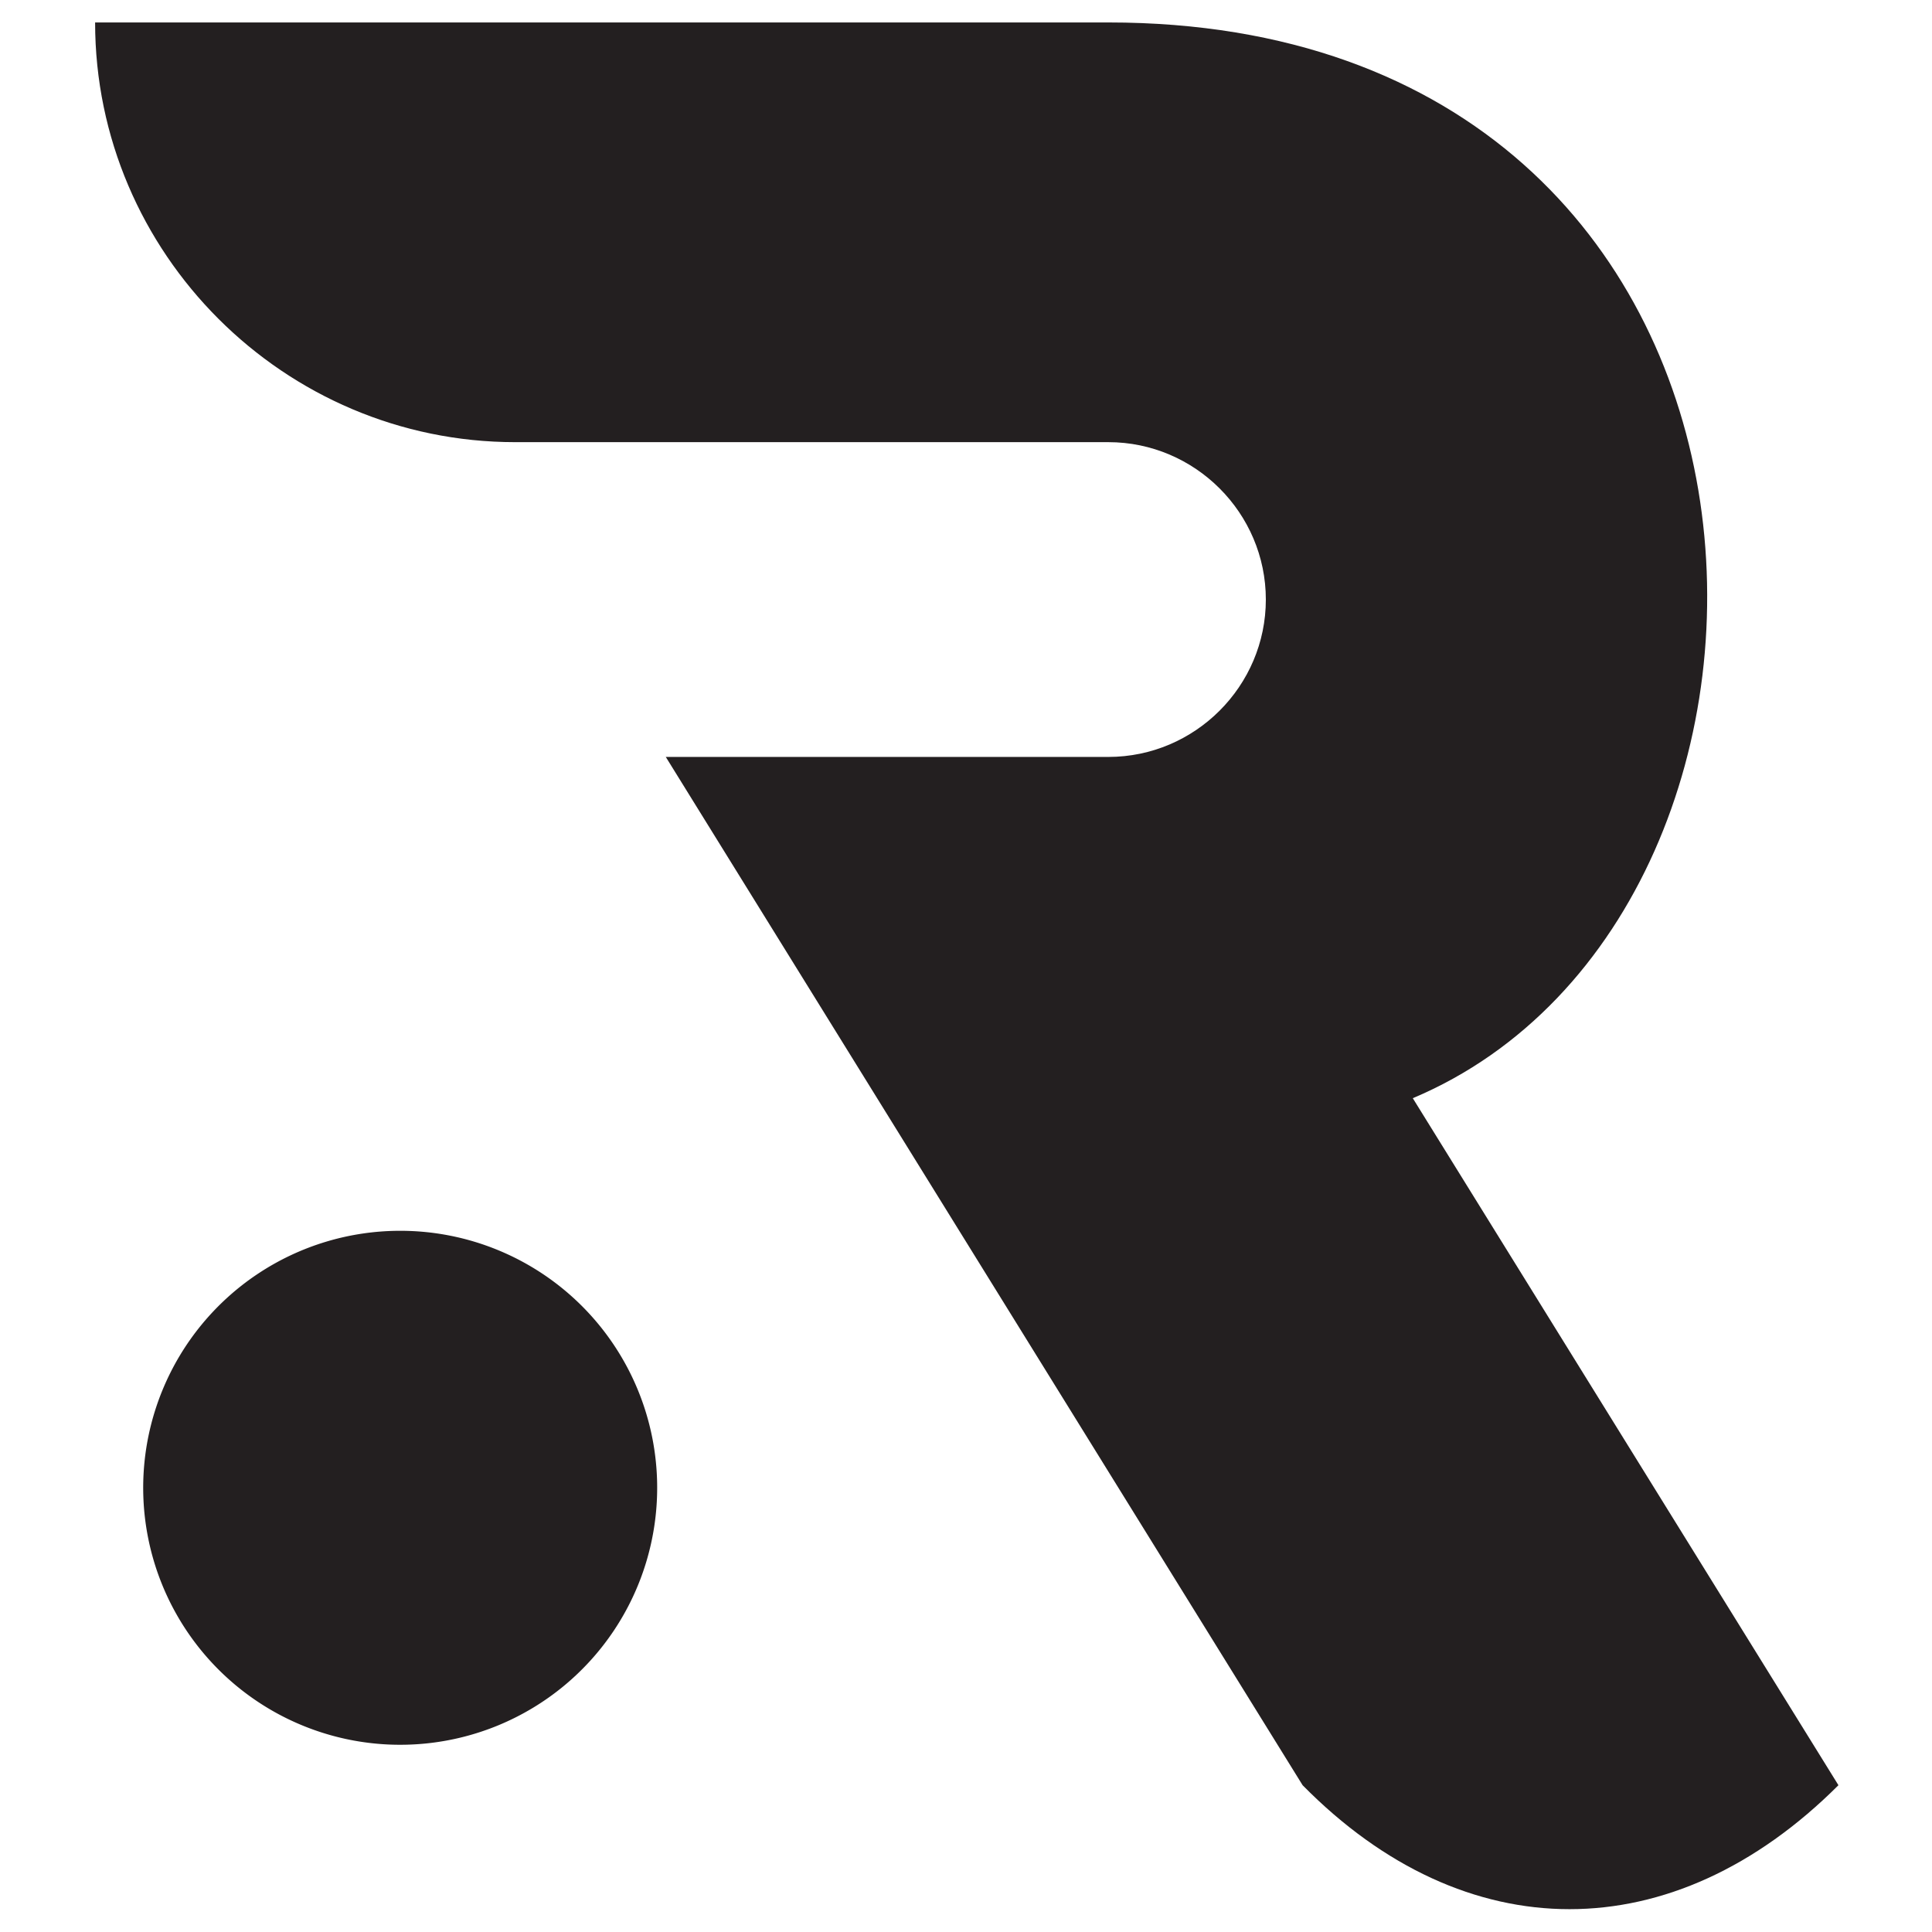 <svg xmlns="http://www.w3.org/2000/svg" width="1024" height="1024" viewBox="0 0 1024 1024"><path d="M974.41,946.2c-87.66,87.6-197.723,87.6-284,0L352.88,401.192H587.439c45.918,0,83.483-37.536,83.483-83.421s-37.565-83.42-83.483-83.42H273.059C150.6,234.351,50.41,134.248,50.41,11.9H587.439c383.052,0,397.036,470.839,161.369,570.168Z" fill="#231f20"/><path d="M348.316,788.435A136.21,136.21,0,1,1,212.107,652.349,136.149,136.149,0,0,1,348.316,788.435Z" fill="#231f20"/></svg>